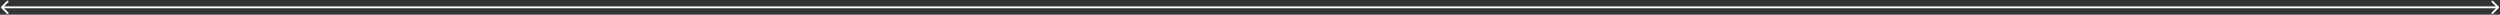 <svg width="1362" height="8" viewBox="0 0 1362 8" fill="none" xmlns="http://www.w3.org/2000/svg">
<rect x="0" y="0" width="1362" height="8" fill="#333333" stroke="none"/>
<path d="M0.646 3.646C0.451 3.842 0.451 4.158 0.646 4.354L3.828 7.536C4.024 7.731 4.34 7.731 4.536 7.536C4.731 7.34 4.731 7.024 4.536 6.828L1.707 4L4.536 1.172C4.731 0.976 4.731 0.66 4.536 0.464C4.34 0.269 4.024 0.269 3.828 0.464L0.646 3.646ZM1361.35 4.354C1361.55 4.158 1361.55 3.842 1361.35 3.646L1358.17 0.464C1357.98 0.269 1357.66 0.269 1357.46 0.464C1357.27 0.66 1357.27 0.976 1357.46 1.172L1360.29 4L1357.46 6.828C1357.27 7.024 1357.27 7.34 1357.46 7.536C1357.66 7.731 1357.98 7.731 1358.17 7.536L1361.35 4.354ZM1 4.5H1361V3.5H1V4.5Z" fill="white"/>
</svg>
